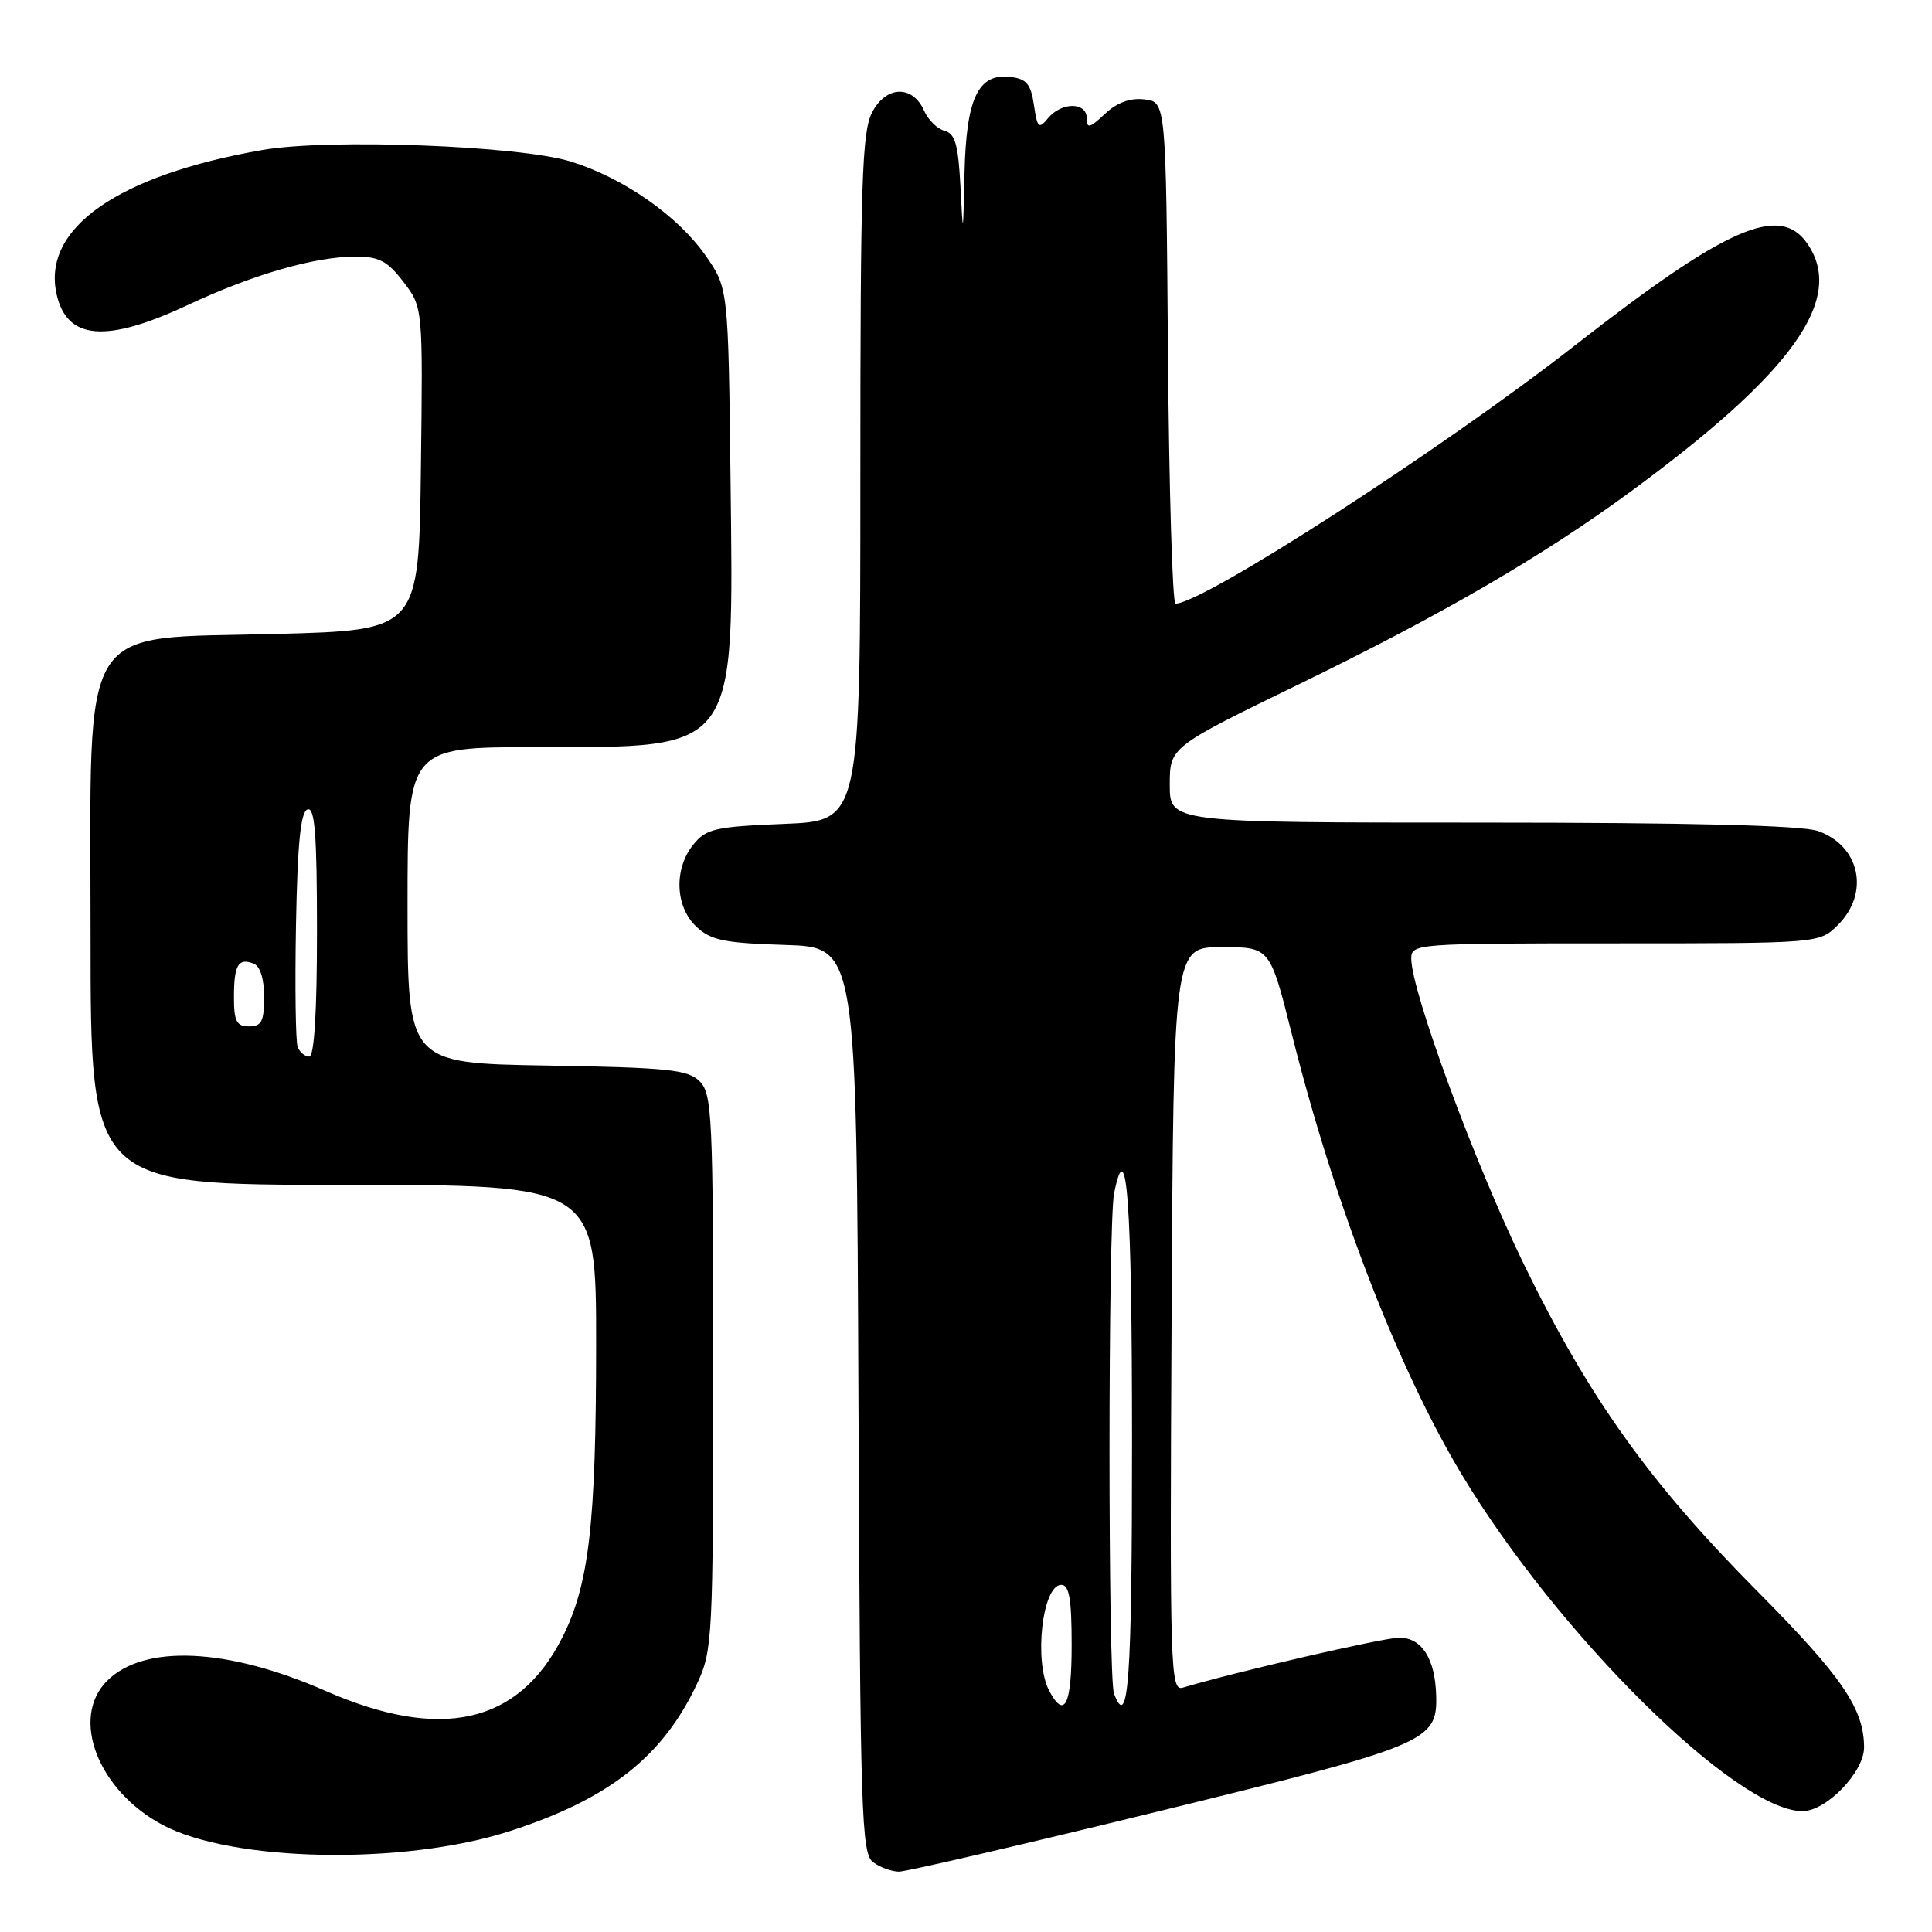<?xml version="1.0" encoding="UTF-8" standalone="no"?>
<!DOCTYPE svg PUBLIC "-//W3C//DTD SVG 1.1//EN" "http://www.w3.org/Graphics/SVG/1.1/DTD/svg11.dtd" >
<svg xmlns="http://www.w3.org/2000/svg" xmlns:xlink="http://www.w3.org/1999/xlink" version="1.1" viewBox="0 0 256 256">
 <g >
 <path fill="currentColor"
d=" M 153.69 239.97 C 189.19 231.28 190.47 230.74 190.30 224.65 C 190.16 219.77 188.39 217.00 185.41 217.00 C 183.35 217.00 163.76 221.52 156.74 223.62 C 155.08 224.11 154.99 221.49 155.24 174.82 C 155.50 125.50 155.50 125.50 161.89 125.50 C 168.28 125.50 168.28 125.50 171.17 137.00 C 176.80 159.45 185.21 181.26 193.64 195.30 C 206.40 216.55 230.07 239.96 238.83 239.99 C 241.99 240.00 247.00 234.82 247.00 231.54 C 247.00 226.43 244.09 222.17 232.87 210.86 C 218.53 196.40 210.54 185.22 201.91 167.50 C 195.41 154.15 187.00 131.31 187.00 127.02 C 187.00 125.04 187.59 125.00 214.05 125.00 C 241.09 125.00 241.09 125.00 243.55 122.55 C 247.79 118.30 246.45 112.05 240.87 110.11 C 238.75 109.37 223.96 109.00 196.35 109.00 C 155.00 109.00 155.00 109.00 155.00 104.00 C 155.00 98.99 155.00 98.99 172.25 90.60 C 191.07 81.44 204.37 73.71 216.00 65.19 C 237.63 49.32 244.58 39.55 239.44 32.22 C 235.79 27.00 228.70 30.13 208.65 45.80 C 191.22 59.42 159.52 79.91 155.76 79.99 C 155.36 79.99 154.91 65.04 154.76 46.75 C 154.50 13.50 154.50 13.50 151.65 13.17 C 149.73 12.95 148.00 13.59 146.40 15.10 C 144.38 16.99 144.00 17.08 144.00 15.67 C 144.00 13.50 140.66 13.49 138.87 15.66 C 137.64 17.15 137.45 16.97 137.00 13.91 C 136.59 11.12 136.02 10.44 133.85 10.19 C 129.60 9.70 128.03 13.01 127.80 22.97 C 127.61 31.44 127.61 31.45 127.26 24.64 C 126.97 19.15 126.56 17.70 125.16 17.33 C 124.20 17.08 122.99 15.89 122.46 14.69 C 120.94 11.23 117.40 11.33 115.56 14.89 C 114.21 17.49 114.00 24.16 114.00 63.33 C 114.00 108.77 114.00 108.77 103.88 109.17 C 94.76 109.54 93.57 109.81 91.88 111.90 C 89.27 115.12 89.45 120.14 92.27 122.79 C 94.20 124.60 95.96 124.96 104.02 125.21 C 113.50 125.50 113.50 125.50 113.75 185.50 C 113.98 240.49 114.14 245.60 115.69 246.75 C 116.62 247.44 118.17 248.00 119.13 248.00 C 120.09 248.00 135.64 244.39 153.69 239.97 Z  M 67.50 242.65 C 80.73 238.38 87.88 232.74 92.41 223.00 C 94.41 218.69 94.50 216.94 94.50 181.79 C 94.50 147.89 94.36 144.94 92.72 143.29 C 91.16 141.73 88.61 141.46 72.47 141.19 C 54.00 140.88 54.00 140.88 54.00 119.94 C 54.00 99.00 54.00 99.00 71.05 99.00 C 97.88 99.00 97.22 99.90 96.80 63.58 C 96.50 38.17 96.50 38.17 93.47 33.83 C 89.80 28.59 82.62 23.58 75.65 21.41 C 68.85 19.30 43.59 18.34 34.80 19.87 C 15.62 23.21 5.57 30.23 7.49 38.94 C 8.83 45.06 14.03 45.50 24.87 40.42 C 33.57 36.35 41.71 34.00 47.16 34.00 C 50.23 34.00 51.36 34.60 53.47 37.37 C 56.04 40.74 56.04 40.74 55.77 62.12 C 55.50 83.50 55.50 83.50 36.67 84.00 C 10.05 84.71 12.00 81.54 12.00 124.02 C 12.00 157.00 12.00 157.00 45.50 157.00 C 79.00 157.00 79.00 157.00 78.99 178.25 C 78.98 201.97 78.05 209.99 74.49 217.01 C 68.69 228.46 58.40 230.76 43.08 224.03 C 30.11 218.34 19.07 217.84 14.19 222.72 C 9.28 227.63 12.96 237.21 21.50 241.79 C 30.76 246.74 53.48 247.17 67.50 242.65 Z  M 139.04 224.07 C 136.96 220.19 138.11 210.00 140.62 210.00 C 141.68 210.00 142.00 211.86 142.00 218.00 C 142.00 225.93 141.06 227.85 139.04 224.07 Z  M 147.61 224.42 C 146.81 222.33 146.82 162.15 147.62 158.14 C 149.31 149.70 150.00 159.24 150.00 191.06 C 150.00 222.79 149.52 229.42 147.61 224.42 Z  M 39.44 138.71 C 39.17 137.99 39.07 130.72 39.22 122.54 C 39.42 111.73 39.84 107.55 40.75 107.25 C 41.72 106.93 42.00 110.60 42.00 123.42 C 42.00 134.14 41.64 140.00 40.97 140.00 C 40.40 140.00 39.71 139.42 39.44 138.71 Z  M 31.00 132.17 C 31.00 127.86 31.56 126.89 33.60 127.68 C 34.47 128.01 35.00 129.69 35.00 132.11 C 35.00 135.33 34.66 136.00 33.00 136.00 C 31.35 136.00 31.00 135.33 31.00 132.17 Z "/>
</g>
</svg>